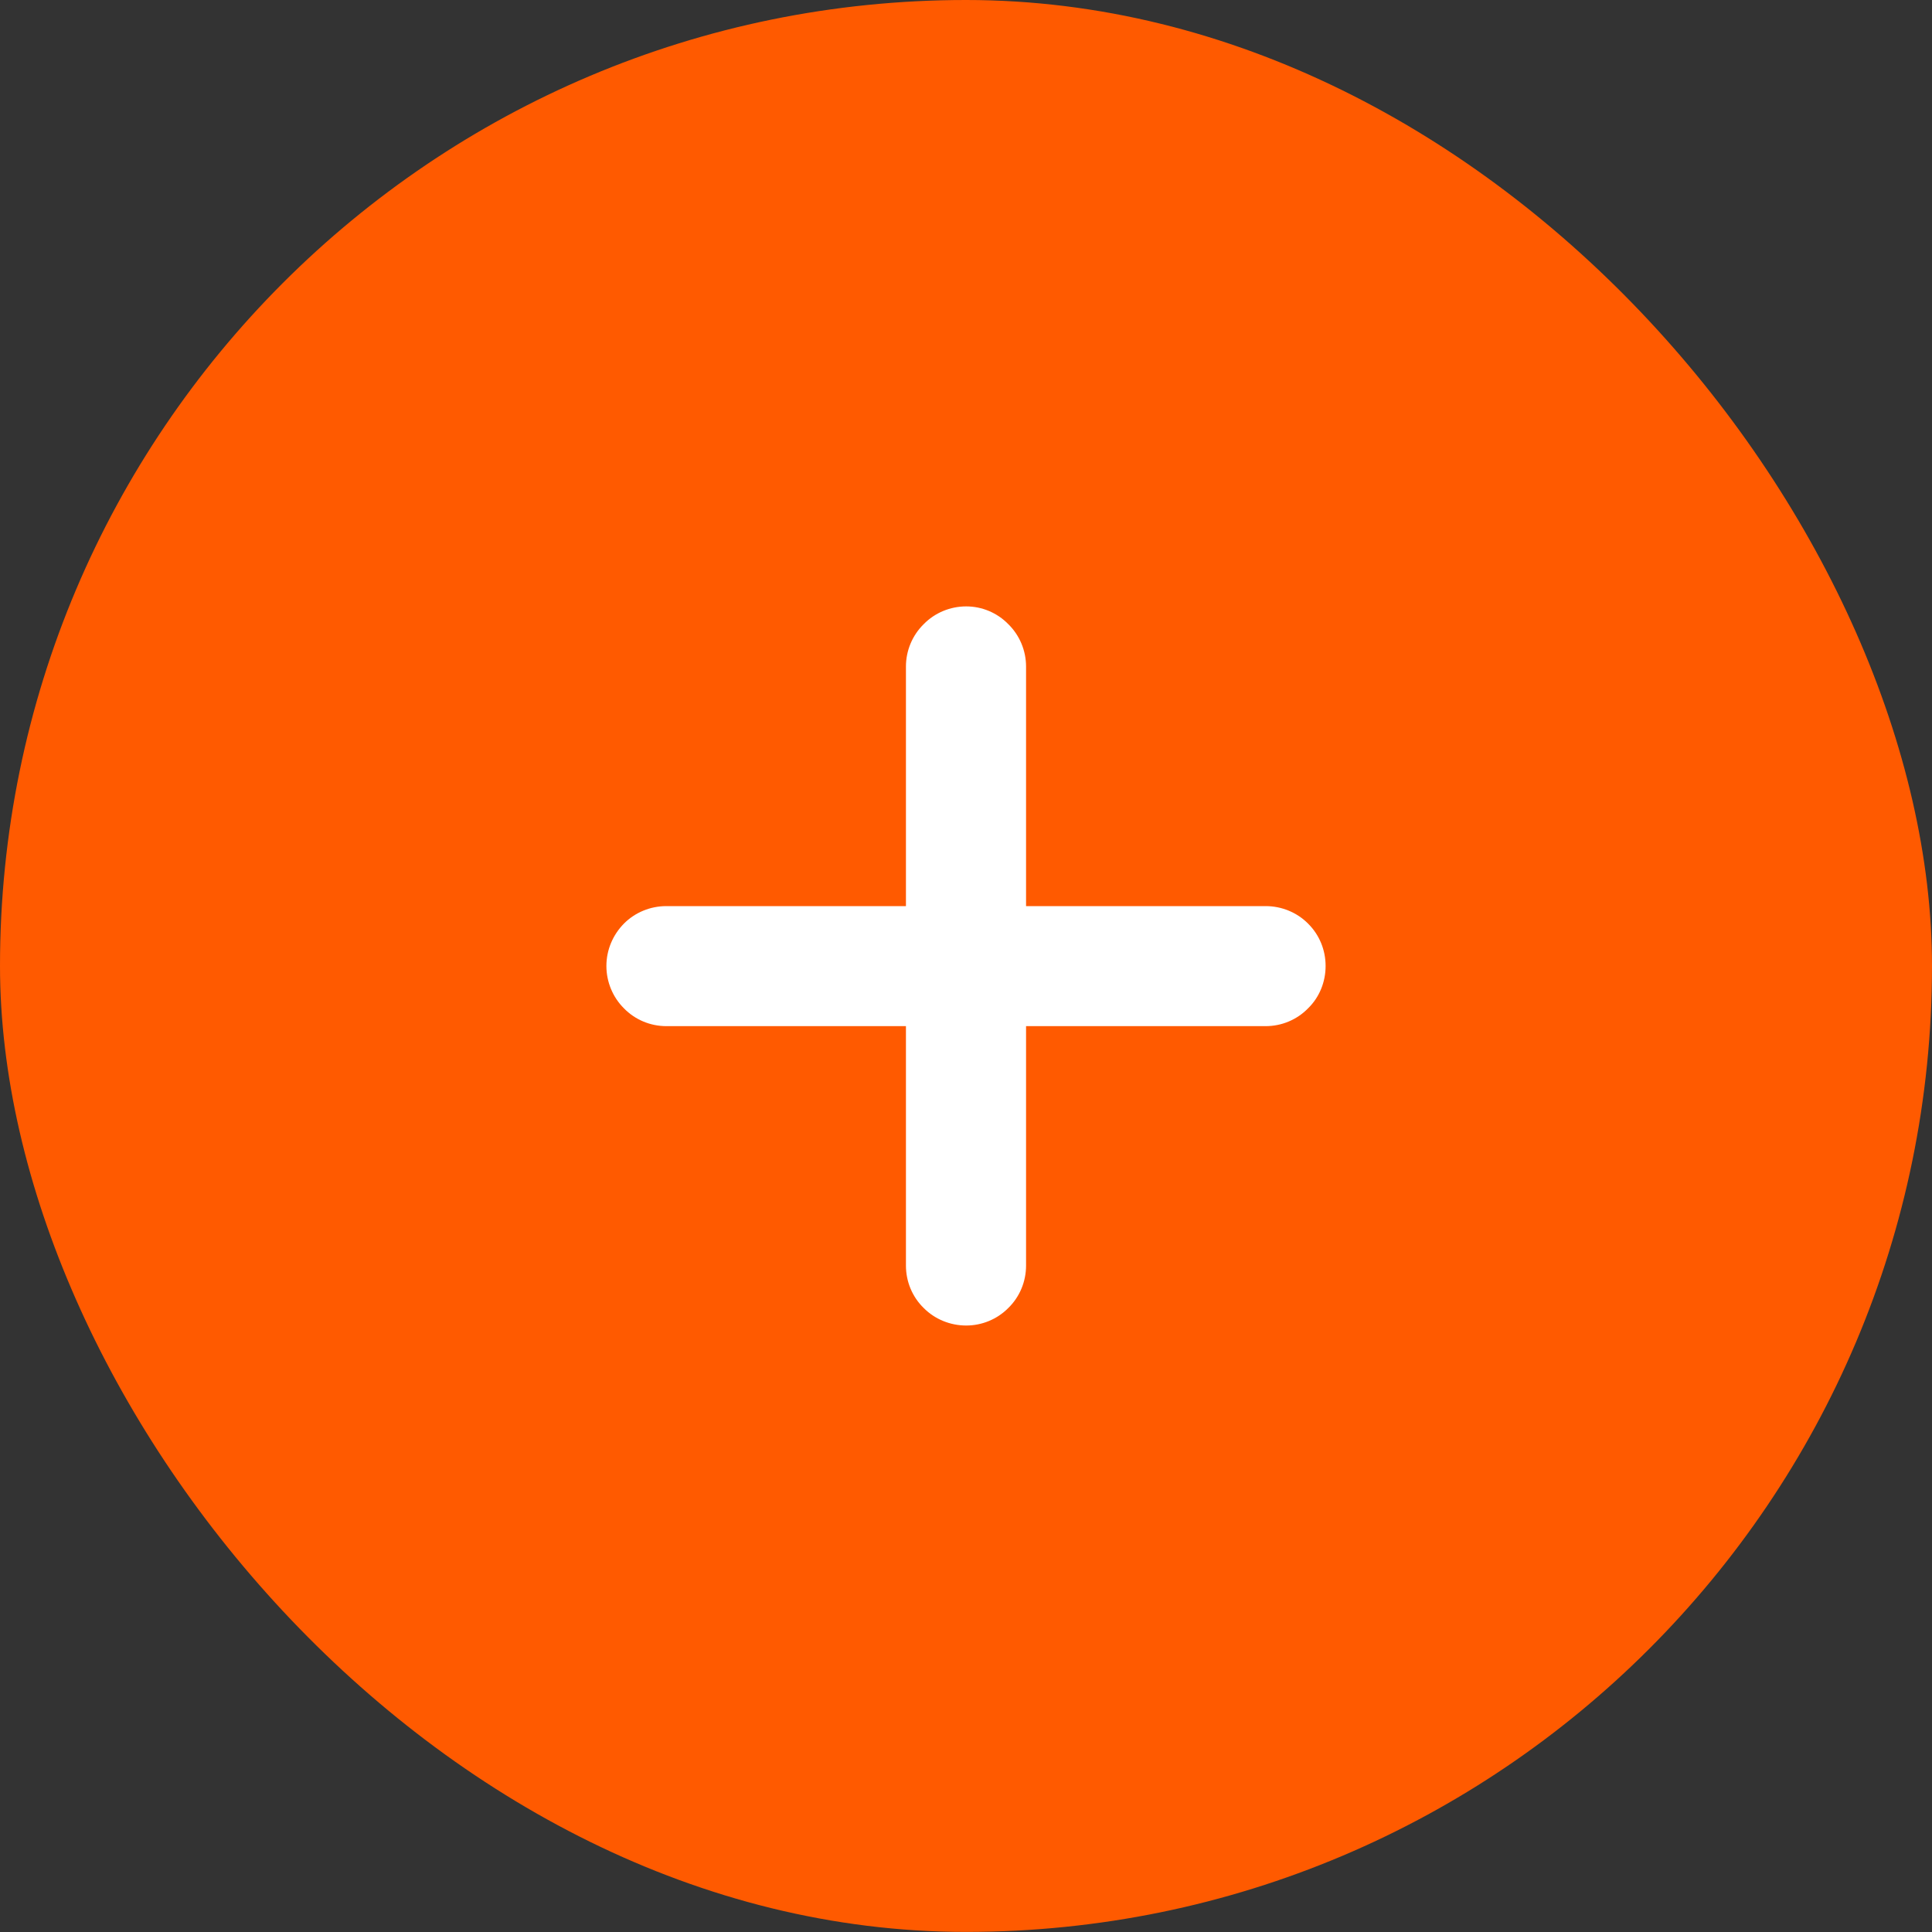 <svg width="23" height="23" viewBox="0 0 23 23" fill="none" xmlns="http://www.w3.org/2000/svg">
<rect x="0" y="0" width="23" height="23" fill="#333333" stroke="none"/>
<rect width="23" height="22.999" rx="11.5" fill="#FF5A00"/>
<path d="M15.781 11.5C15.781 11.689 15.708 11.872 15.572 12.004C15.44 12.14 15.257 12.216 15.068 12.216H12.215V15.067C12.215 15.257 12.139 15.44 12.003 15.572C11.871 15.705 11.691 15.78 11.502 15.78C11.312 15.78 11.129 15.705 10.997 15.572C10.861 15.44 10.785 15.257 10.785 15.067V12.216H7.932C7.743 12.216 7.56 12.14 7.428 12.004C7.295 11.872 7.219 11.689 7.219 11.5C7.219 11.31 7.295 11.13 7.428 10.995C7.56 10.862 7.743 10.787 7.932 10.787H10.785V7.935C10.785 7.746 10.861 7.563 10.997 7.43C11.129 7.295 11.312 7.219 11.502 7.219C11.691 7.219 11.871 7.295 12.003 7.43C12.139 7.563 12.215 7.746 12.215 7.935V10.787H15.068C15.257 10.787 15.44 10.862 15.572 10.995C15.708 11.13 15.781 11.31 15.781 11.5Z" fill="white"/>
</svg>

